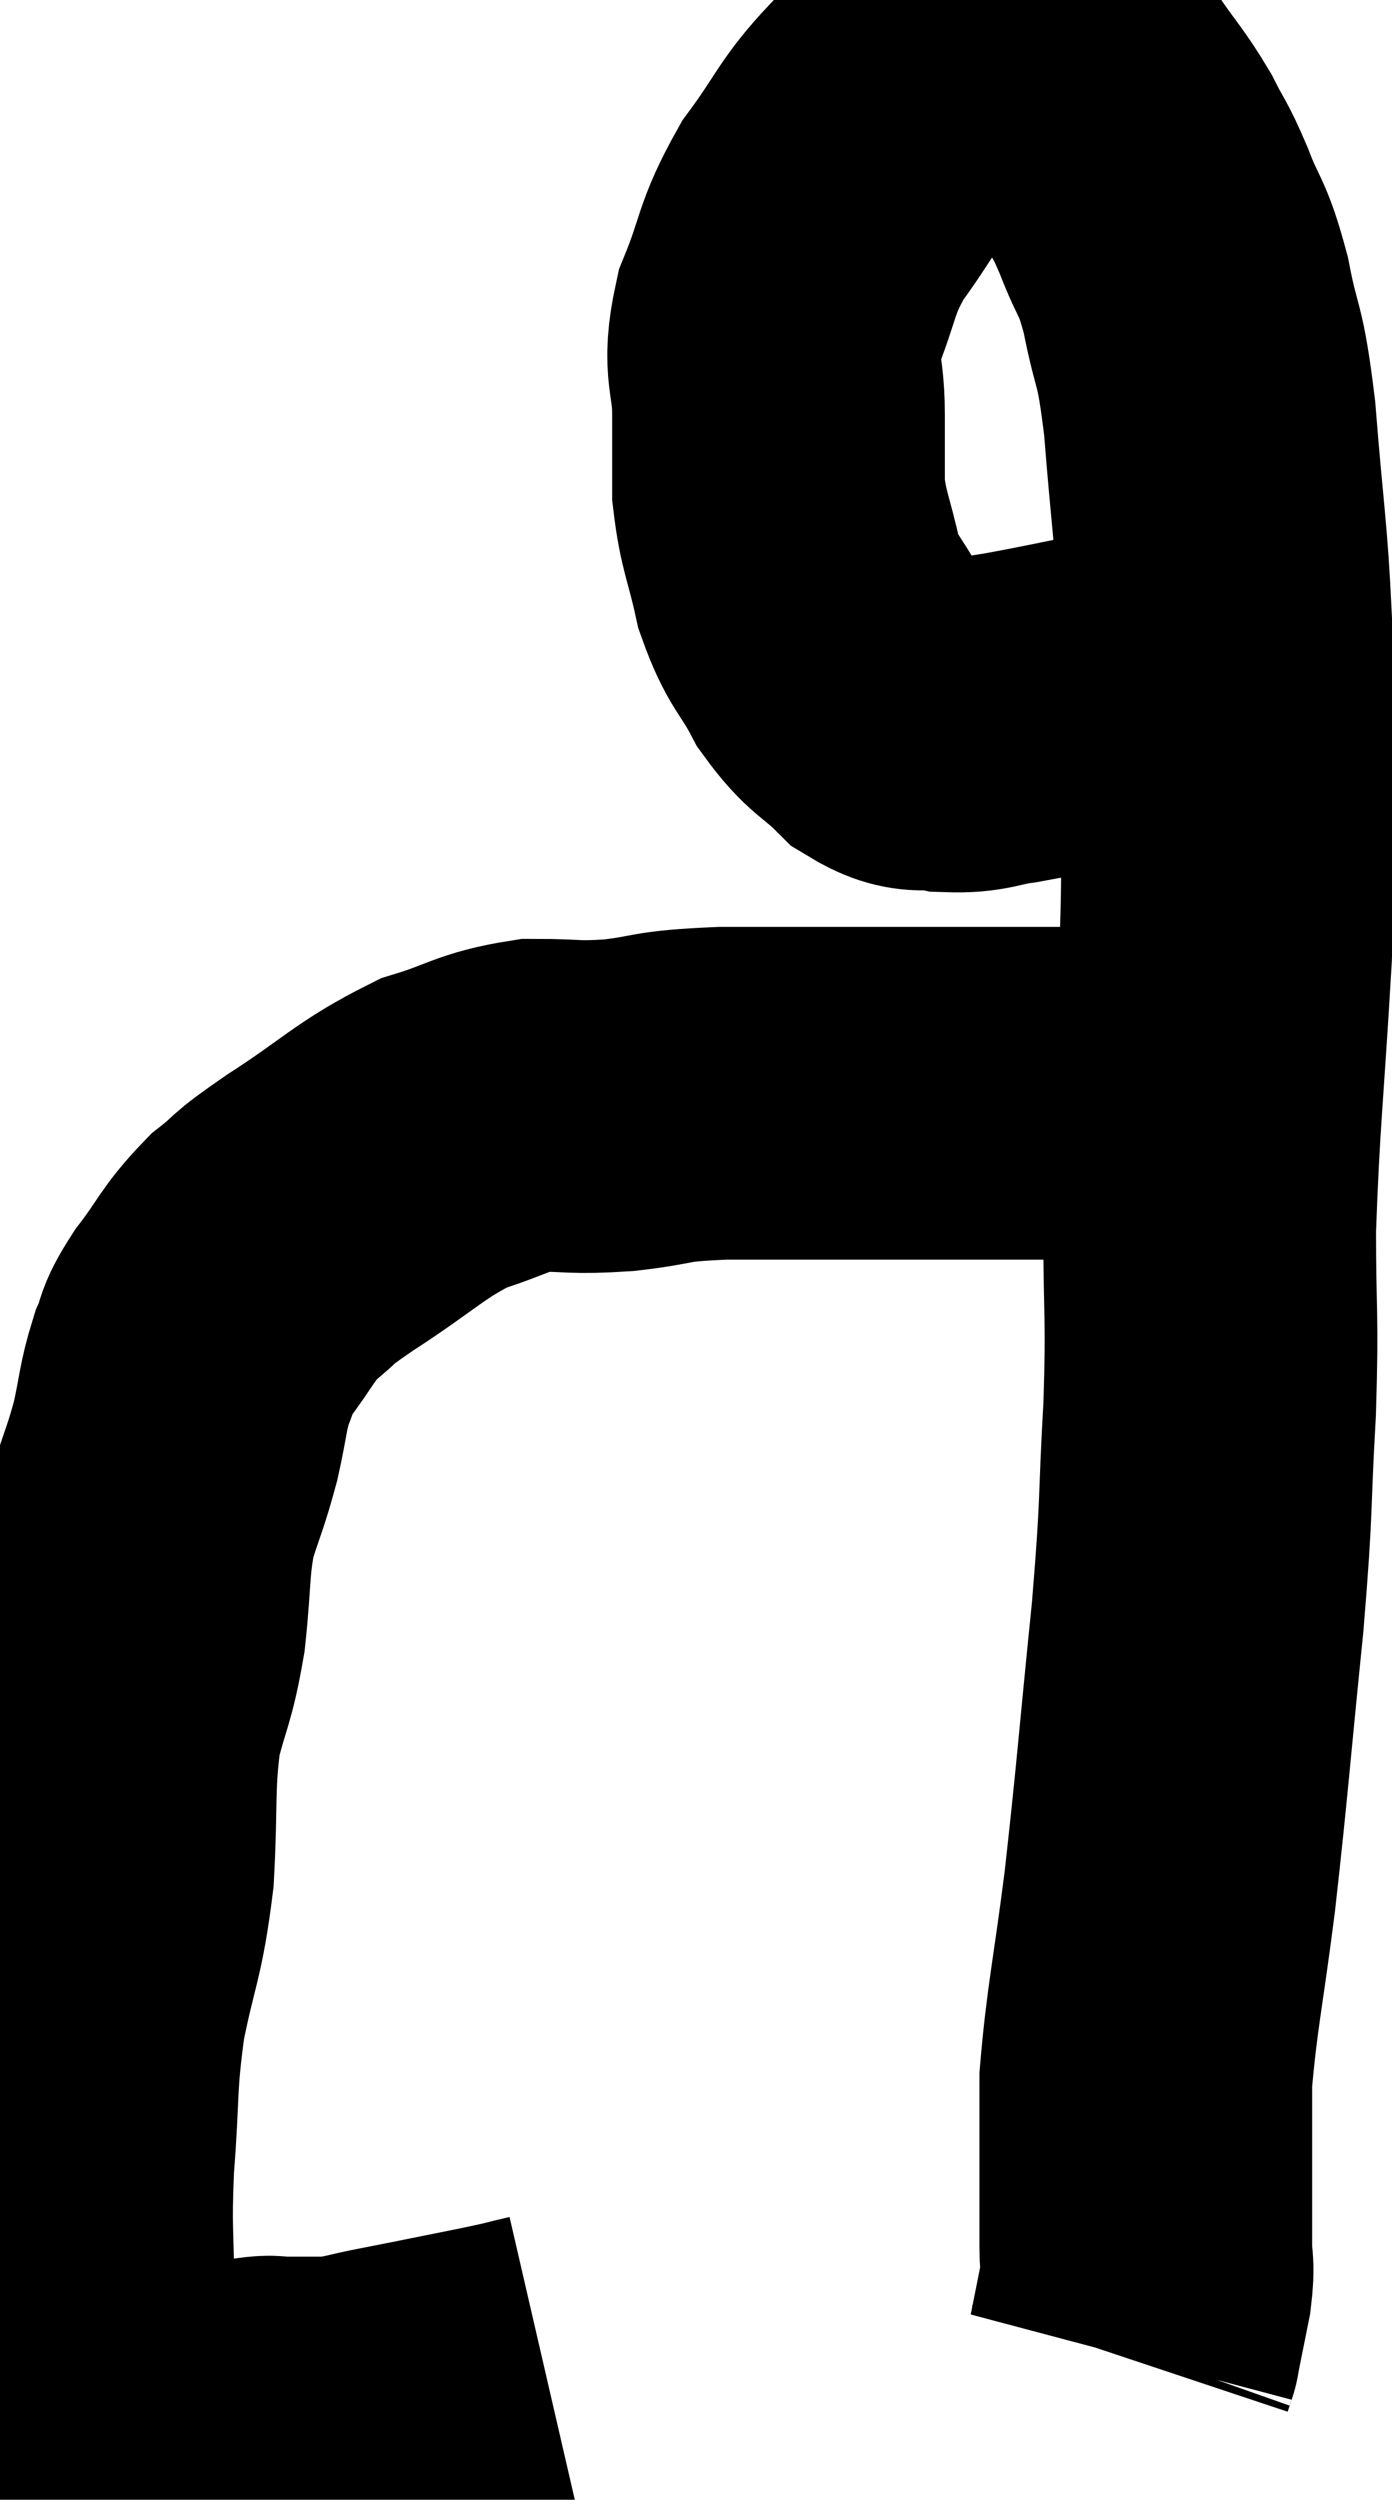 <svg xmlns="http://www.w3.org/2000/svg" viewBox="9.54 7.573 20.92 37.56" width="20.92" height="37.56"><path d="M 17.76 43.32 C 17.37 43.41, 17.55 43.38, 16.98 43.5 C 16.23 43.65, 16.095 43.68, 15.48 43.8 C 15 43.89, 14.955 43.935, 14.52 43.98 C 14.13 43.98, 14.01 43.98, 13.74 43.98 C 13.59 43.98, 13.665 43.95, 13.44 43.98 C 13.14 44.04, 13.11 44.07, 12.84 44.1 C 12.6 44.1, 12.555 44.1, 12.36 44.1 C 12.21 44.1, 12.255 44.1, 12.06 44.1 C 11.82 44.1, 11.775 44.1, 11.58 44.1 C 11.43 44.1, 11.355 44.1, 11.28 44.1 C 11.28 44.1, 11.37 44.175, 11.28 44.1 C 11.1 43.95, 11.07 44.115, 10.92 43.8 C 10.8 43.32, 10.77 43.275, 10.68 42.84 C 10.62 42.45, 10.59 42.75, 10.56 42.06 C 10.56 41.07, 10.515 41.145, 10.56 40.08 C 10.65 38.94, 10.59 38.895, 10.74 37.8 C 10.95 36.75, 11.025 36.78, 11.16 35.7 C 11.22 34.59, 11.16 34.395, 11.28 33.48 C 11.46 32.76, 11.505 32.82, 11.64 32.04 C 11.73 31.2, 11.685 31.065, 11.82 30.36 C 12 29.79, 12.03 29.775, 12.18 29.22 C 12.3 28.68, 12.285 28.575, 12.42 28.14 C 12.57 27.81, 12.45 27.9, 12.72 27.48 C 13.11 26.97, 13.095 26.88, 13.5 26.46 C 13.92 26.13, 13.665 26.265, 14.34 25.8 C 15.27 25.2, 15.39 25.005, 16.2 24.6 C 16.89 24.39, 16.92 24.285, 17.58 24.18 C 18.21 24.18, 18.135 24.225, 18.84 24.18 C 19.62 24.09, 19.365 24.045, 20.4 24 C 21.69 24, 21.765 24, 22.98 24 C 24.12 24, 24.33 24, 25.26 24 C 25.98 24, 26.19 24, 26.7 24 C 27 24, 27.105 24, 27.3 24 C 27.39 24, 27.435 24, 27.48 24 L 27.48 24" fill="none" stroke="black" stroke-width="5"></path><path d="M 29.46 17.28 C 28.98 17.37, 29.085 17.31, 28.5 17.46 C 27.81 17.67, 28.065 17.655, 27.12 17.88 C 25.92 18.12, 25.545 18.21, 24.72 18.36 C 24.27 18.42, 24.255 18.495, 23.82 18.48 C 23.4 18.39, 23.4 18.555, 22.98 18.3 C 22.56 17.88, 22.5 17.955, 22.14 17.46 C 21.84 16.89, 21.765 16.95, 21.54 16.32 C 21.39 15.63, 21.315 15.57, 21.24 14.94 C 21.24 14.37, 21.24 14.445, 21.24 13.8 C 21.24 13.08, 21.075 13.125, 21.24 12.36 C 21.57 11.55, 21.48 11.49, 21.9 10.74 C 22.41 10.05, 22.41 9.9, 22.92 9.36 C 23.43 8.97, 23.535 8.775, 23.94 8.58 C 24.24 8.58, 24.225 8.565, 24.54 8.58 C 24.87 8.61, 24.885 8.55, 25.2 8.64 C 25.5 8.79, 25.485 8.625, 25.8 8.94 C 26.13 9.42, 26.19 9.45, 26.46 9.9 C 26.67 10.32, 26.655 10.215, 26.88 10.74 C 27.12 11.37, 27.15 11.22, 27.36 12 C 27.54 12.93, 27.57 12.63, 27.72 13.86 C 27.84 15.39, 27.9 15.615, 27.96 16.92 C 27.96 18, 27.96 17.835, 27.96 19.08 C 27.96 20.49, 28.02 20.16, 27.96 21.9 C 27.84 23.97, 27.78 24.33, 27.72 26.04 C 27.72 27.39, 27.765 27.285, 27.72 28.74 C 27.63 30.3, 27.69 30.045, 27.54 31.86 C 27.33 33.93, 27.315 34.26, 27.12 36 C 26.94 37.41, 26.85 37.755, 26.76 38.82 C 26.76 39.54, 26.76 39.63, 26.76 40.26 C 26.76 40.8, 26.76 40.92, 26.76 41.34 C 26.76 41.64, 26.805 41.565, 26.76 41.94 C 26.67 42.39, 26.625 42.615, 26.58 42.84 C 26.58 42.84, 26.58 42.84, 26.58 42.84 C 26.58 42.84, 26.595 42.795, 26.58 42.84 L 26.52 43.02" fill="none" stroke="black" stroke-width="5"></path></svg>
